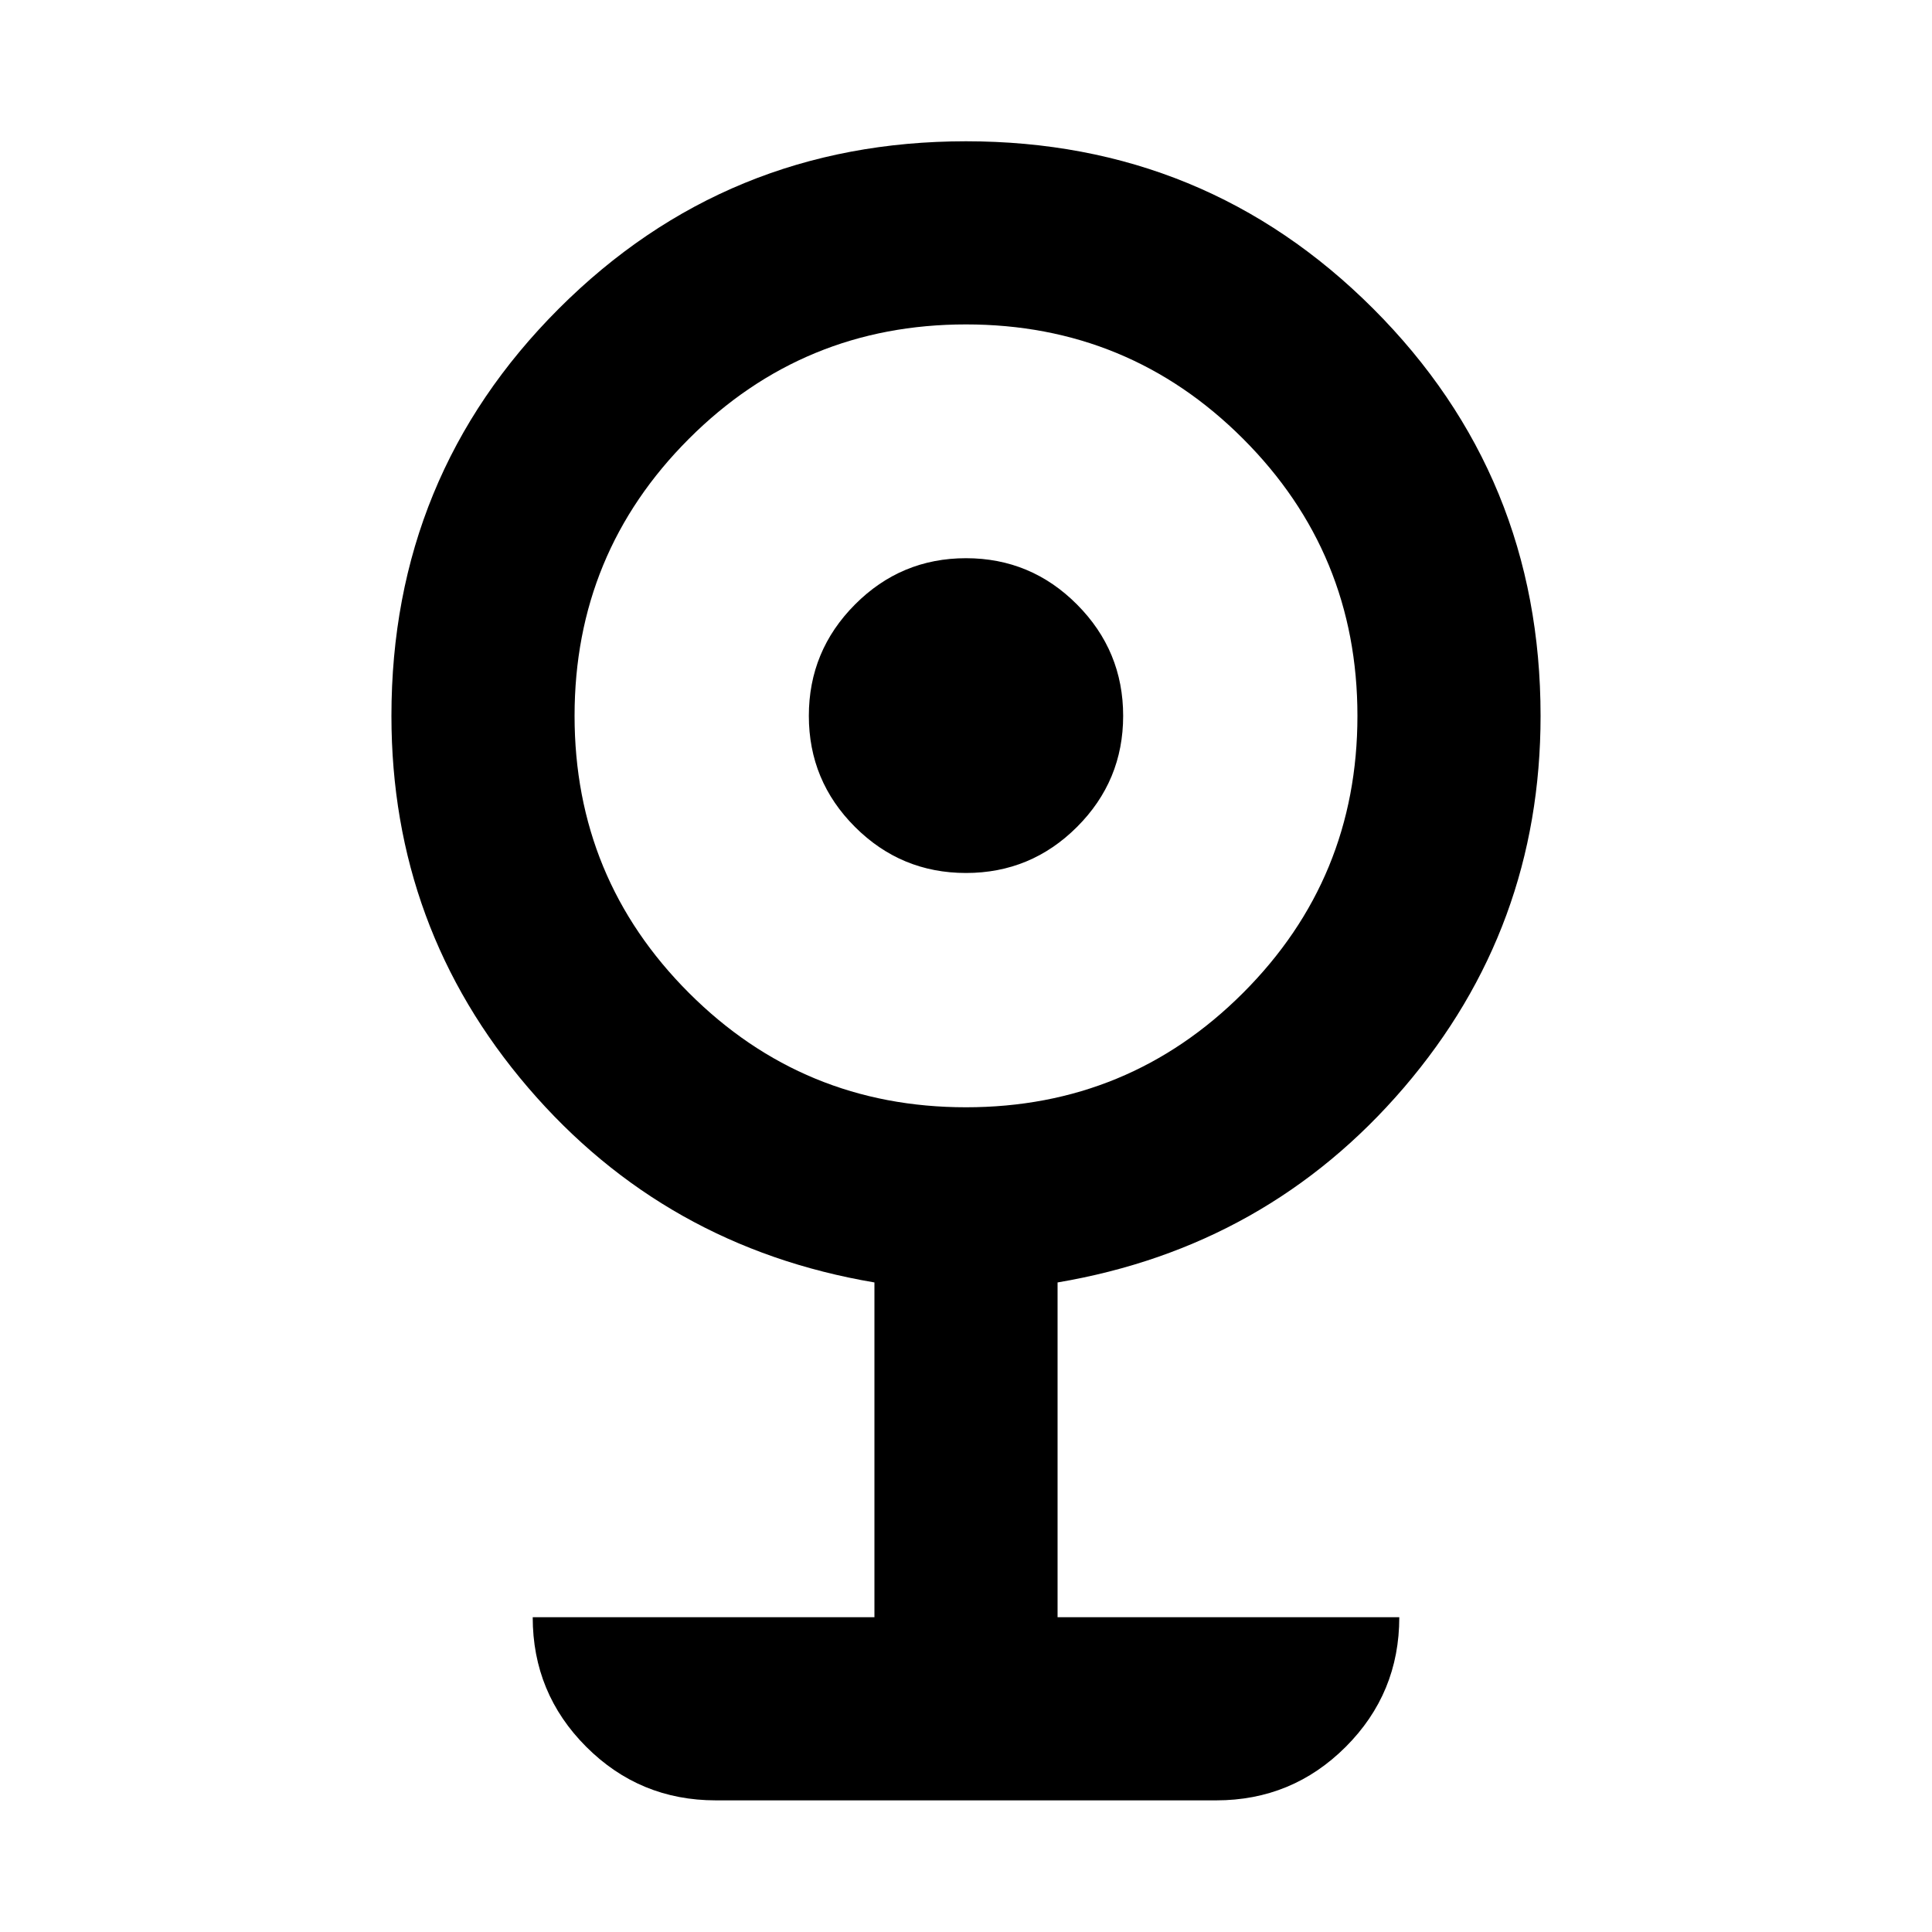 <svg xmlns="http://www.w3.org/2000/svg" height="24" viewBox="0 -960 960 960" width="24"><path d="M355.7-65.41q-37.79 0-64.4-26.61-26.6-26.61-26.6-64.39h169.8v-166.35q-104.24-17.63-172.12-96.85-67.88-79.22-67.88-184.69 0-119.16 83.17-202.33Q360.85-889.8 480-889.8t202.33 83.17q83.17 83.17 83.17 202.33 0 105.47-67.88 184.69T525.5-322.76v166.35h169.8q0 37.78-26.6 64.39-26.61 26.61-64.4 26.61H355.7ZM480-409.8q80.85 0 137.67-56.83 56.83-56.83 56.83-137.67 0-80.85-56.83-137.68Q560.85-798.8 480-798.8t-137.67 56.82Q285.5-685.15 285.5-604.3q0 80.84 56.83 137.67Q399.15-409.8 480-409.8Zm0-116.42q-32.28 0-55.18-22.9-22.91-22.9-22.91-55.18 0-32.29 22.91-55.31 22.9-23.02 55.18-23.02t55.18 23.02q22.91 23.02 22.91 55.31 0 32.28-22.91 55.18-22.9 22.9-55.18 22.9Z"/></svg>
